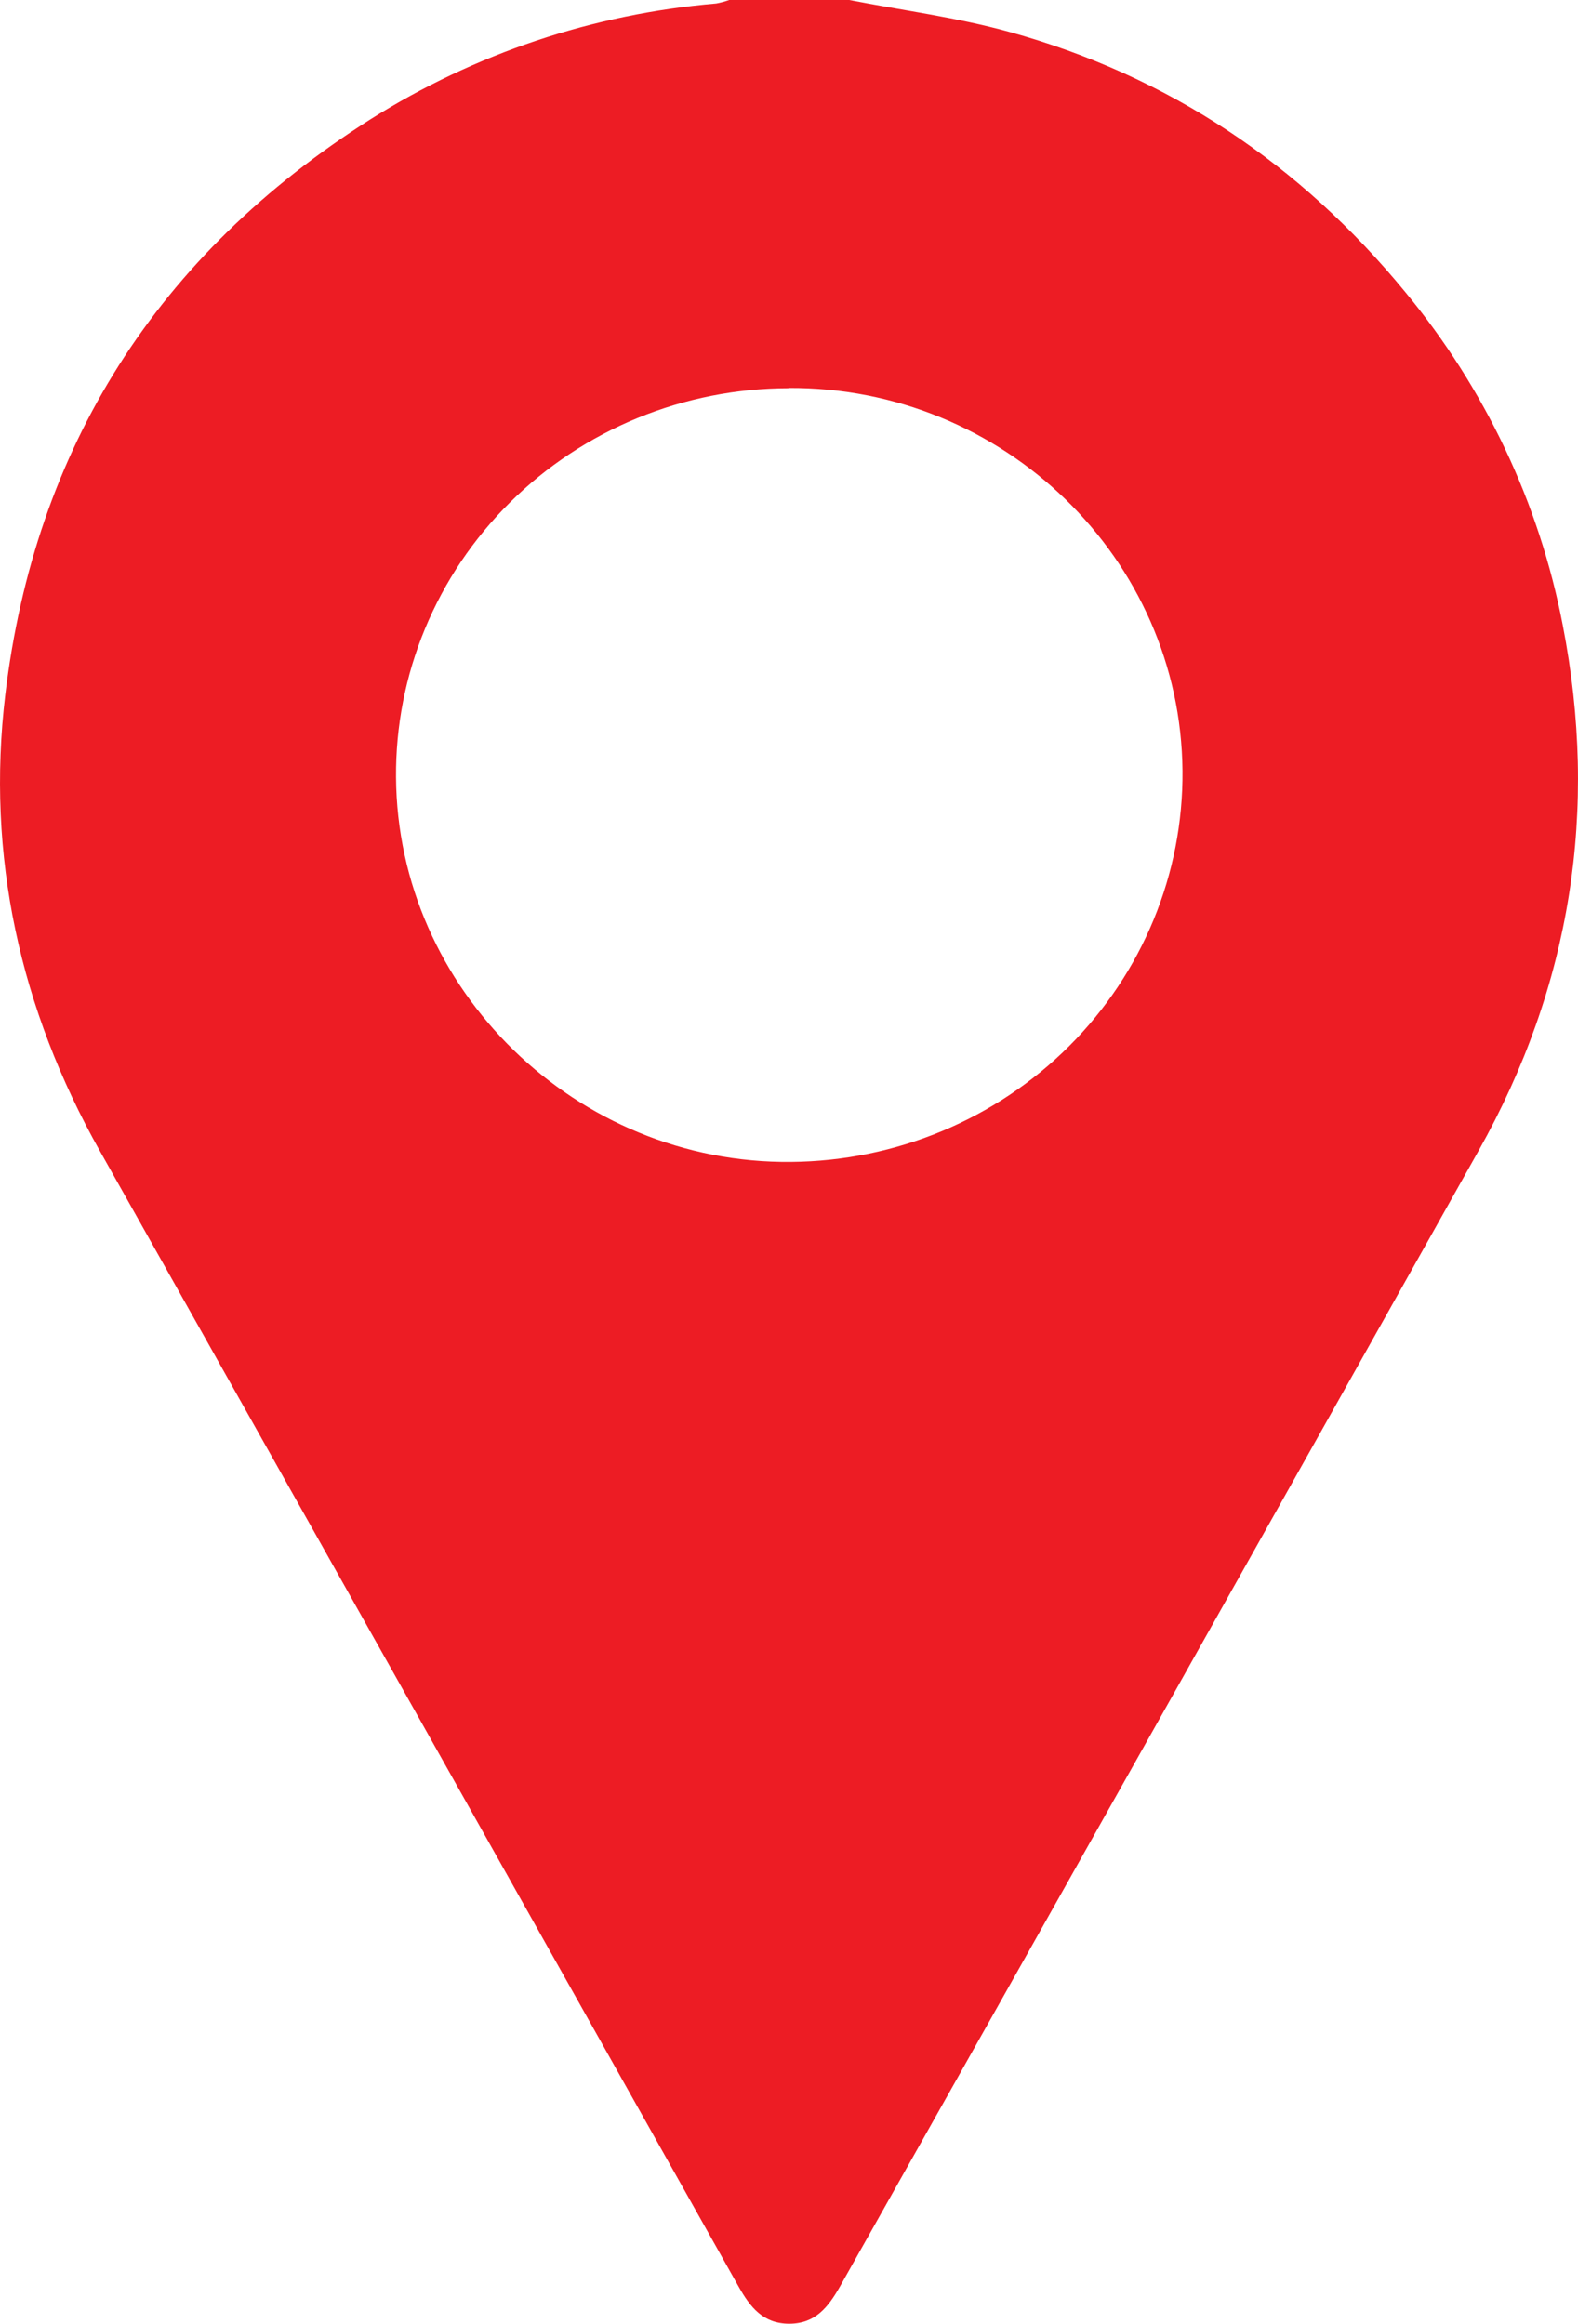 <svg width="36" height="53" viewBox="0 0 36 53" fill="none" xmlns="http://www.w3.org/2000/svg">
<path d="M19.375 0C20.591 0.237 21.829 0.397 23.018 0.725C26.674 1.735 29.673 3.757 32.053 6.654C33.877 8.856 35.115 11.469 35.652 14.258C36.473 18.472 35.844 22.486 33.73 26.25C28.88 34.894 24.023 43.53 19.159 52.158C18.895 52.617 18.605 53 18.005 53C17.406 53 17.112 52.617 16.853 52.158C11.998 43.522 7.14 34.886 2.279 26.253C0.456 23.012 -0.32 19.517 0.121 15.841C0.797 10.205 3.591 5.805 8.457 2.718C10.827 1.223 13.532 0.318 16.338 0.08C16.439 0.062 16.539 0.035 16.635 0H19.375ZM17.987 8.854C16.805 8.856 15.635 9.087 14.545 9.534C13.454 9.981 12.464 10.636 11.633 11.461C10.801 12.285 10.143 13.263 9.697 14.338C9.251 15.414 9.026 16.565 9.035 17.725C9.064 22.575 13.152 26.552 18.052 26.501C20.439 26.48 22.72 25.53 24.393 23.858C26.067 22.186 26.996 19.929 26.977 17.584C26.937 12.743 22.897 8.817 17.987 8.849V8.854Z" fill="url(#paint0_linear_83_52)"/>
<defs>
<linearGradient id="paint0_linear_83_52" x1="0.001" y1="26.494" x2="35.999" y2="26.494" gradientUnits="userSpaceOnUse">
<stop stop-color="#ED1C24"/>
<stop offset="1" stop-color="#ED1C24"/>
</linearGradient>
</defs>
</svg>
